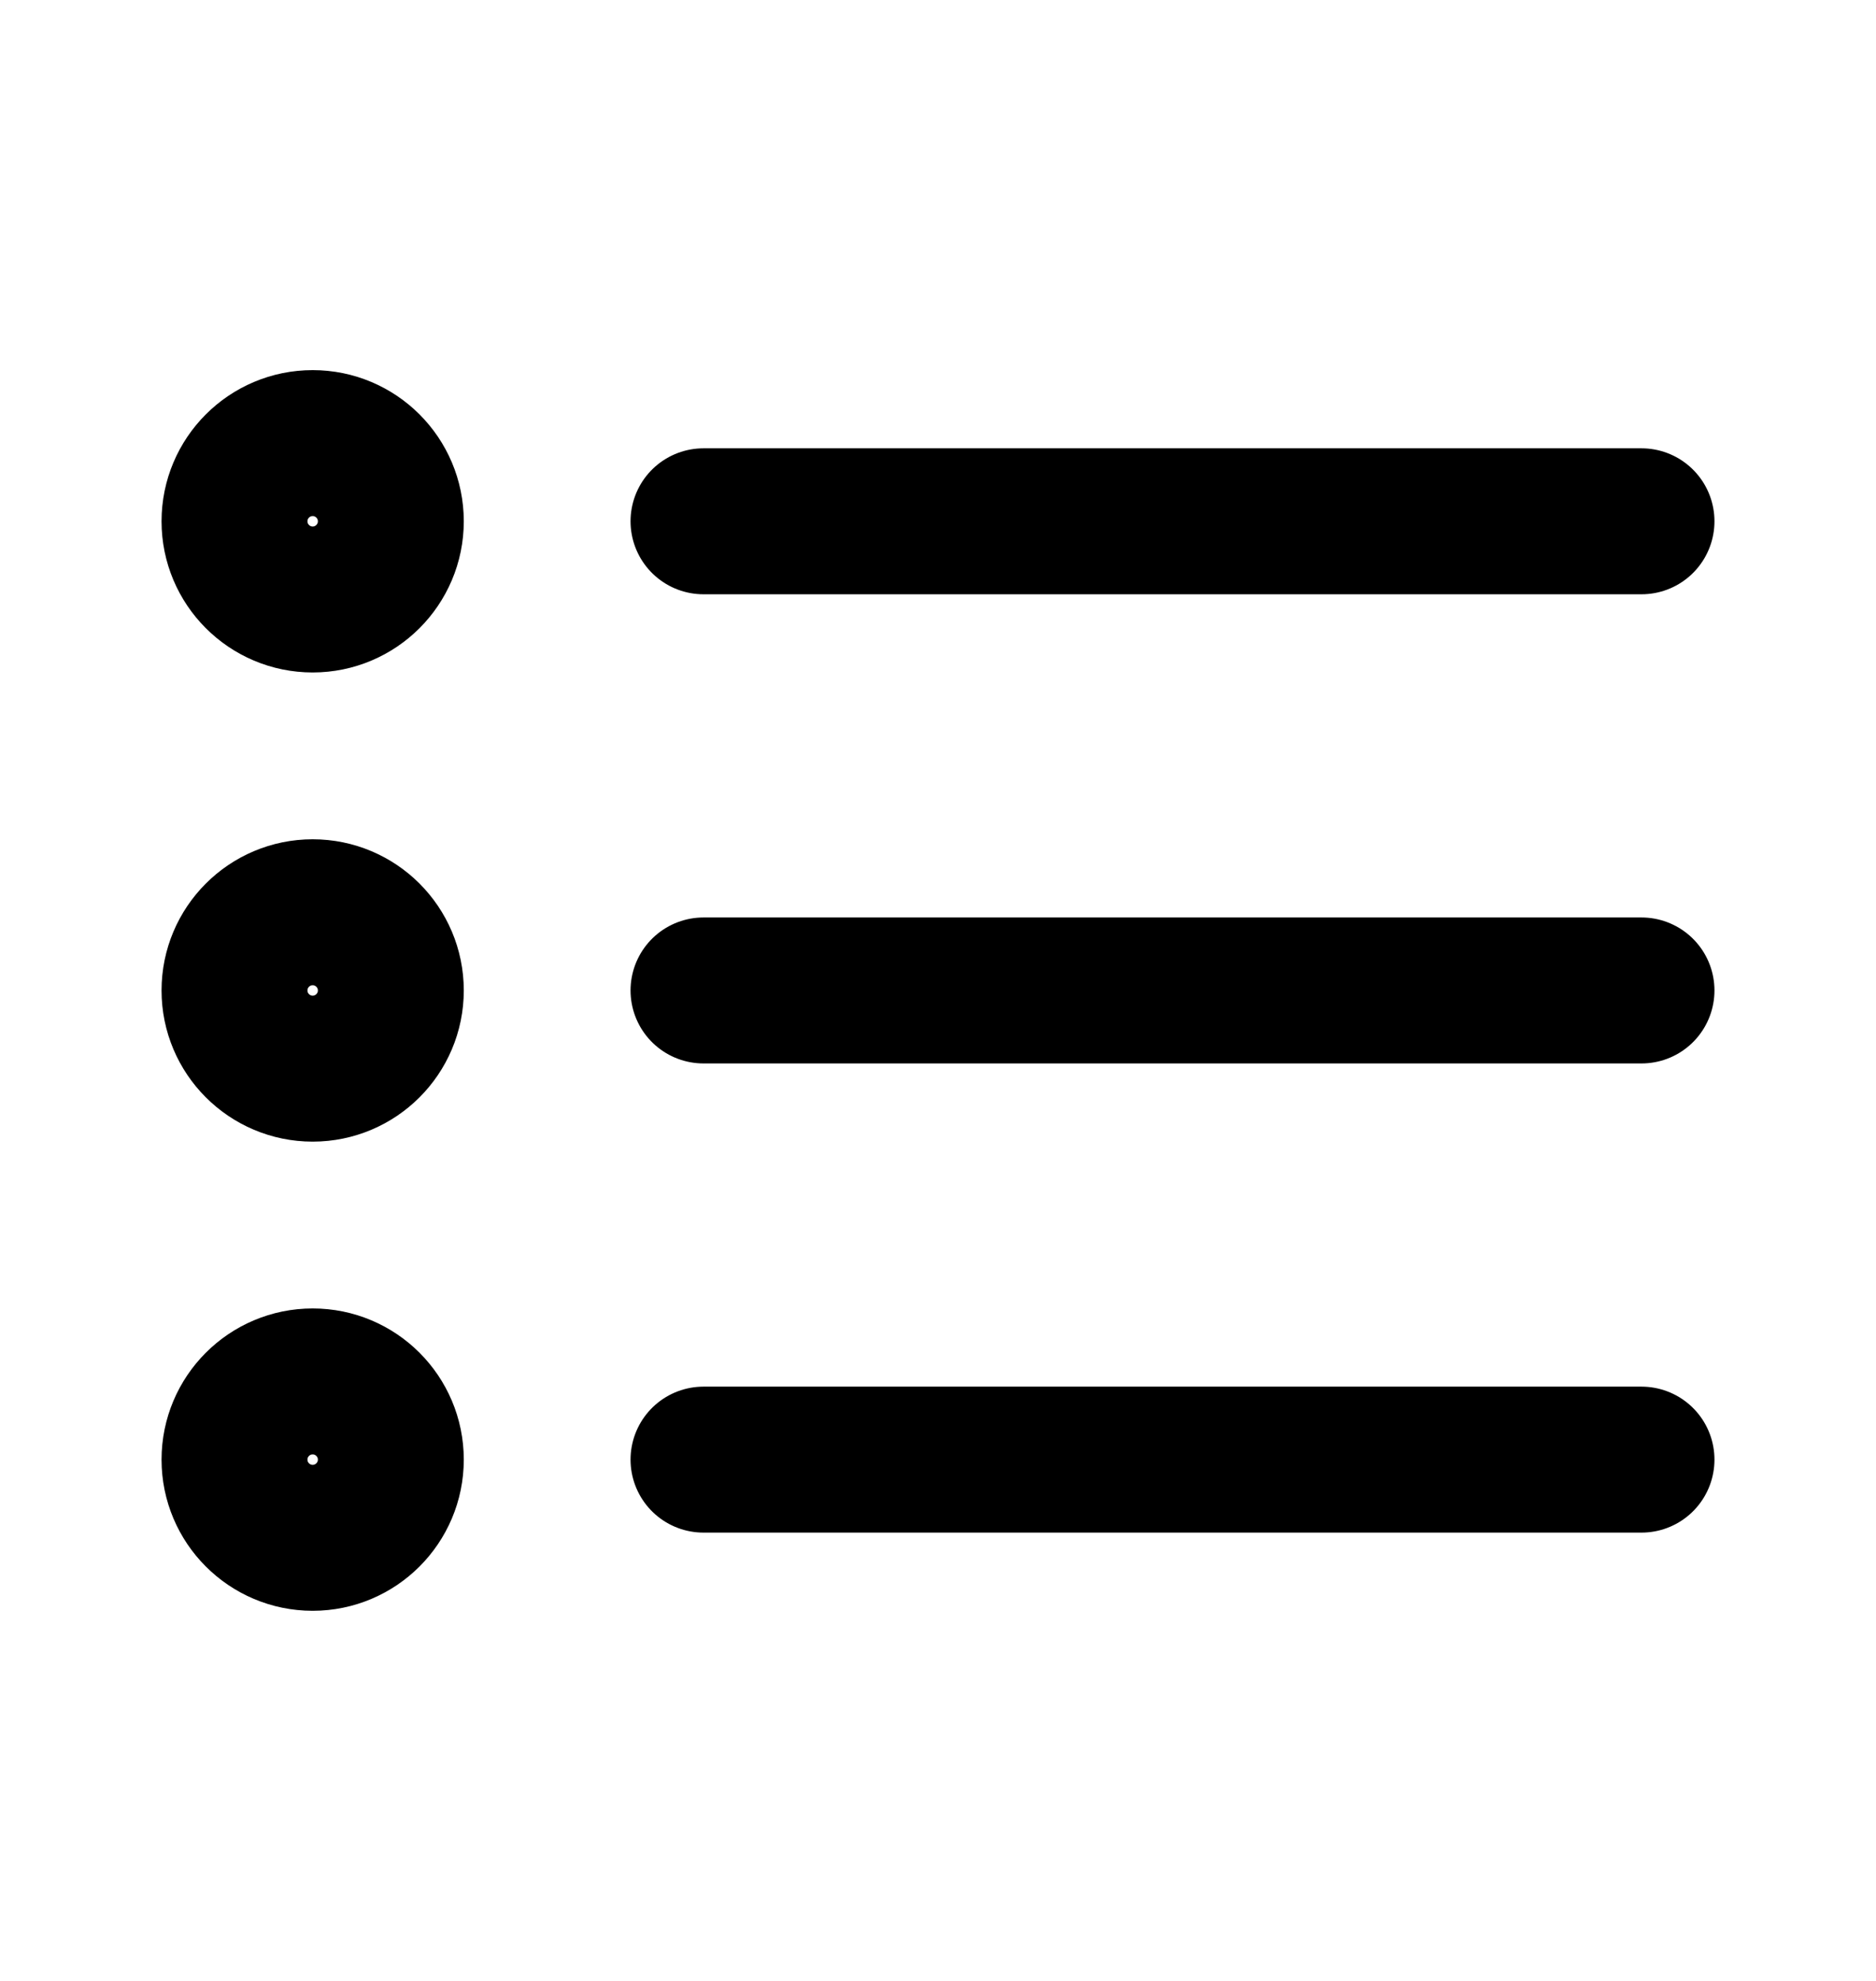 <svg viewBox="0 0 18 19" fill="none" xmlns="http://www.w3.org/2000/svg">
<path d="M15.75 9.5L6.75 9.5M15.75 5L6.75 5M15.75 14L6.75 14M3.75 9.5C3.75 9.914 3.414 10.25 3 10.25C2.586 10.25 2.25 9.914 2.25 9.5C2.25 9.086 2.586 8.75 3 8.75C3.414 8.75 3.75 9.086 3.75 9.5ZM3.75 5C3.75 5.414 3.414 5.75 3 5.75C2.586 5.75 2.25 5.414 2.25 5C2.25 4.586 2.586 4.25 3 4.25C3.414 4.25 3.75 4.586 3.75 5ZM3.75 14C3.75 14.414 3.414 14.75 3 14.75C2.586 14.75 2.25 14.414 2.25 14C2.25 13.586 2.586 13.25 3 13.25C3.414 13.25 3.75 13.586 3.75 14Z" stroke="currentColor" stroke-width="1.4" stroke-linecap="round" stroke-linejoin="round"/>
</svg>
